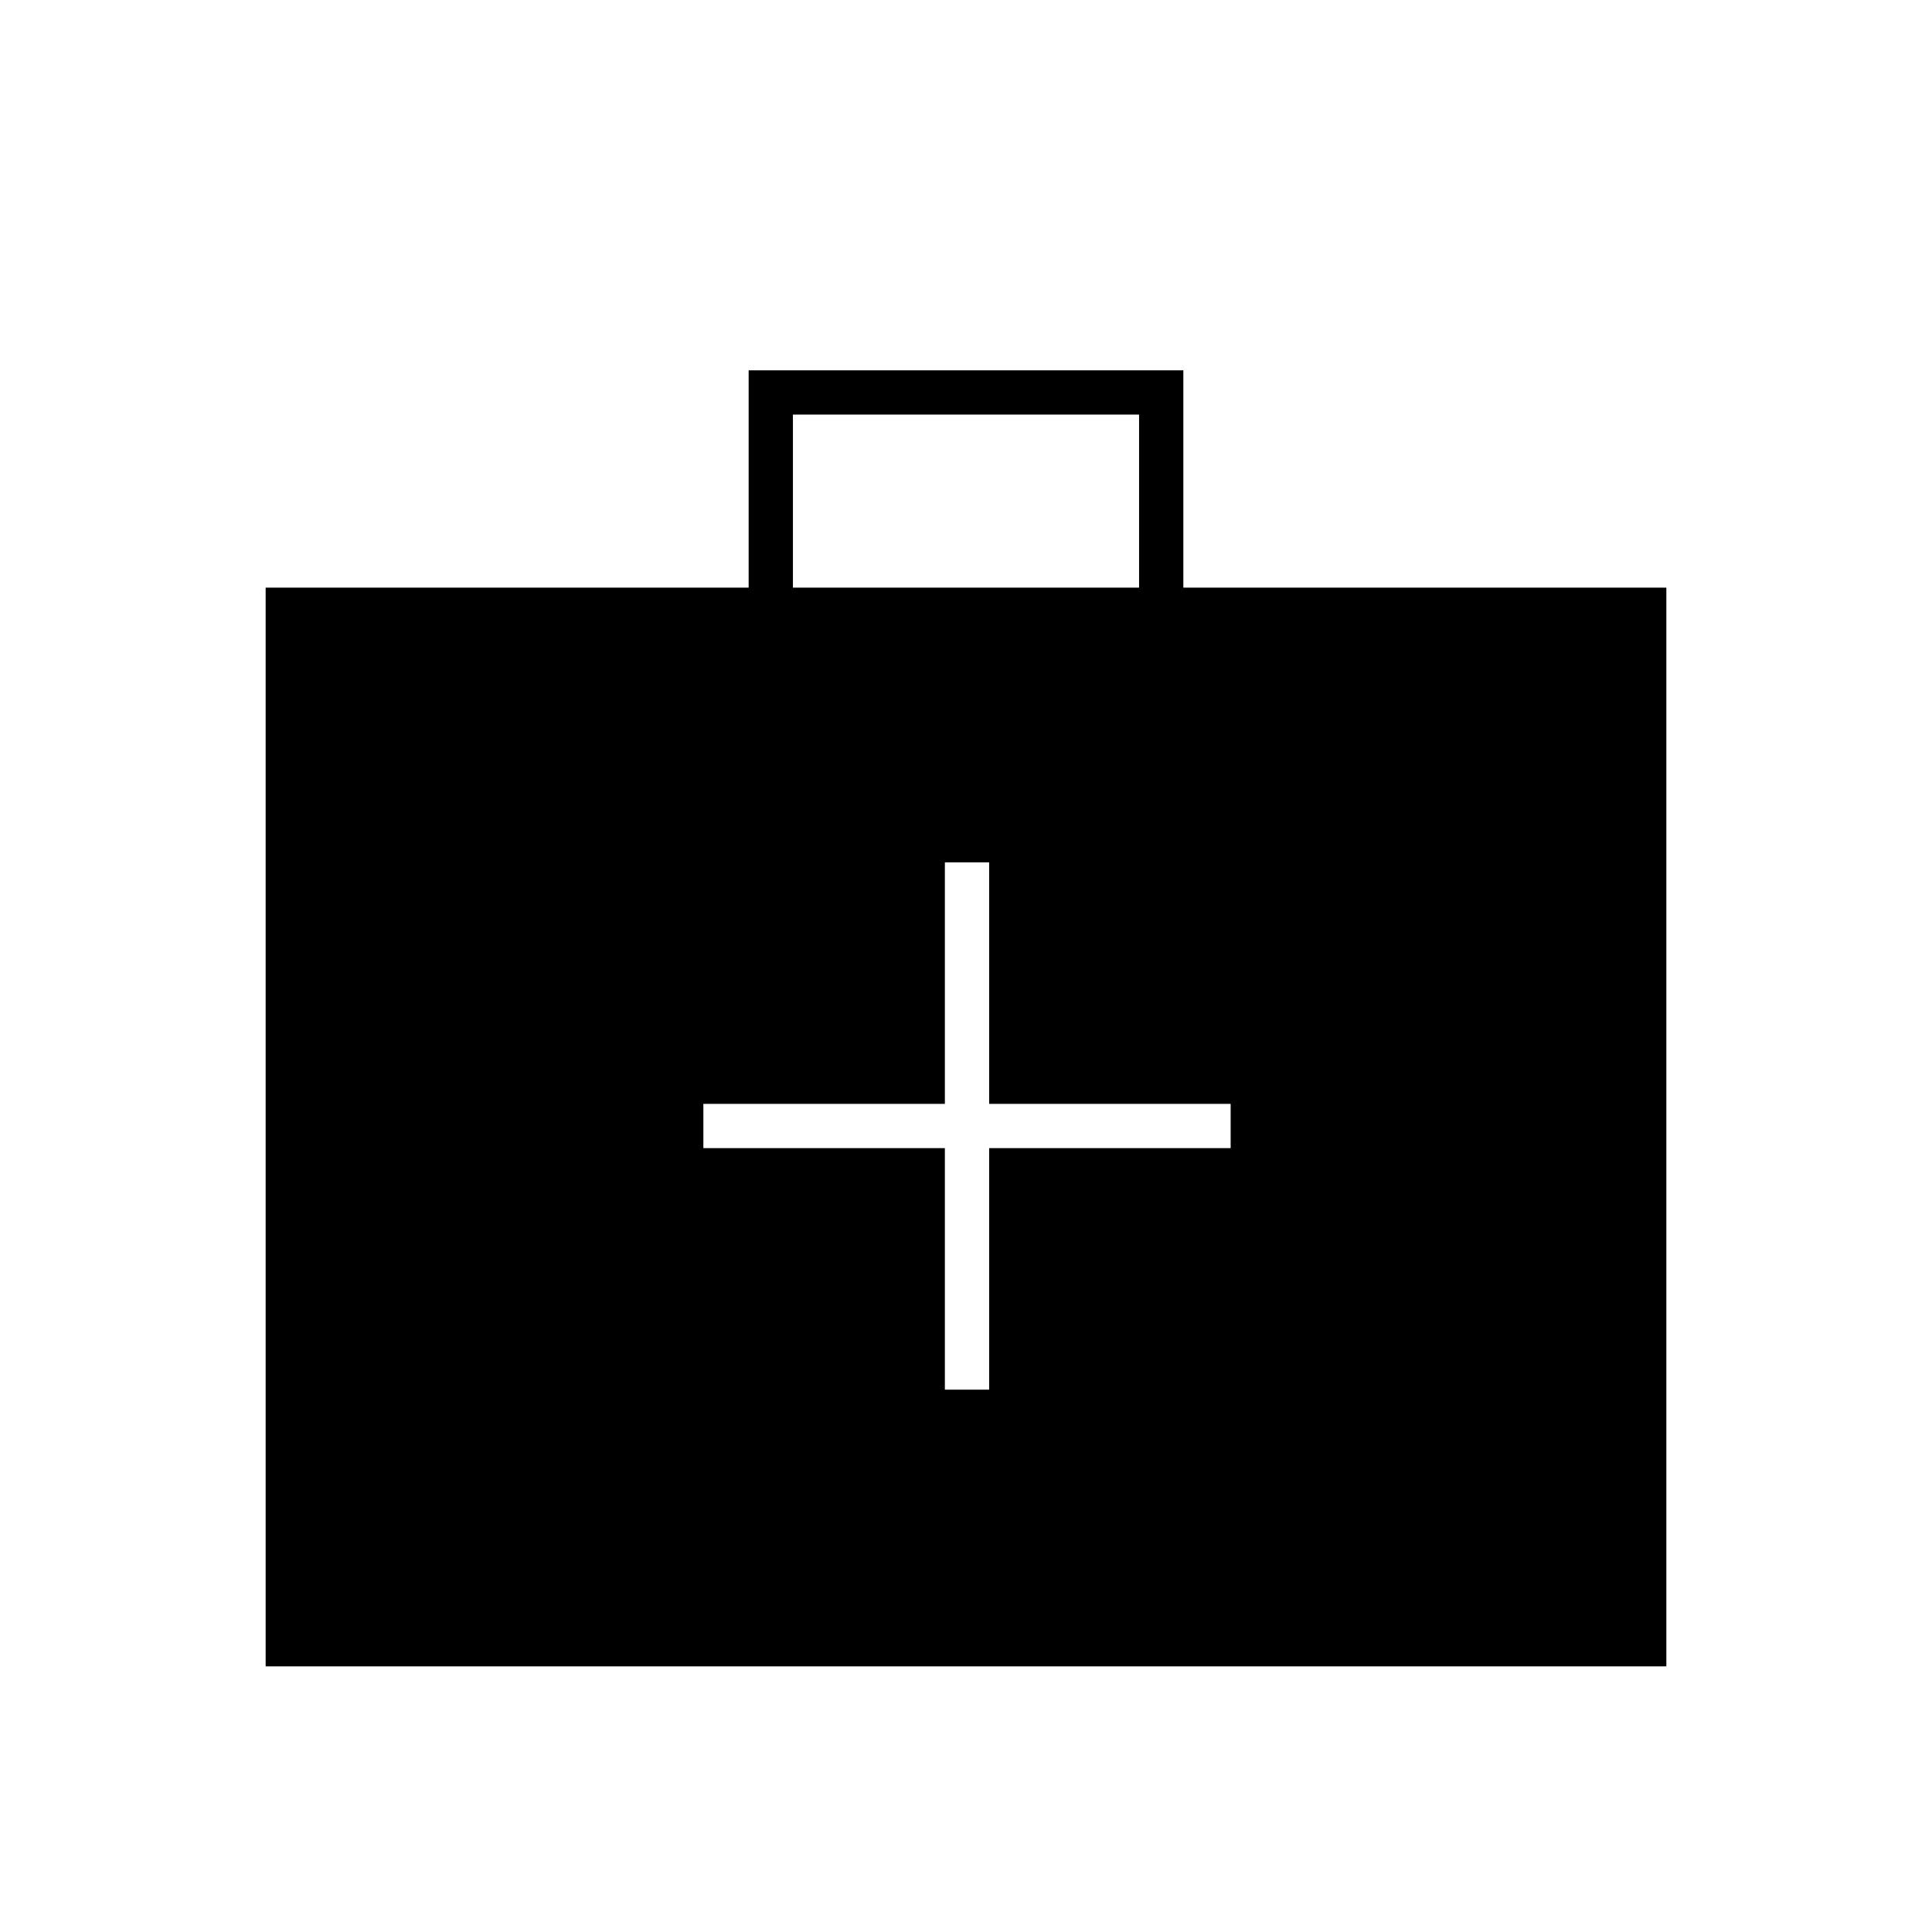 <svg xmlns="http://www.w3.org/2000/svg" height="48" viewBox="0 -960 960 960" width="48"><path d="M132-132v-536h240v-108h216v108h240v536H132Zm262-536h172v-86H394v86Zm75.5 278.5v120h22v-120h120v-22h-120v-120h-22v120h-120v22h120Z"/></svg>